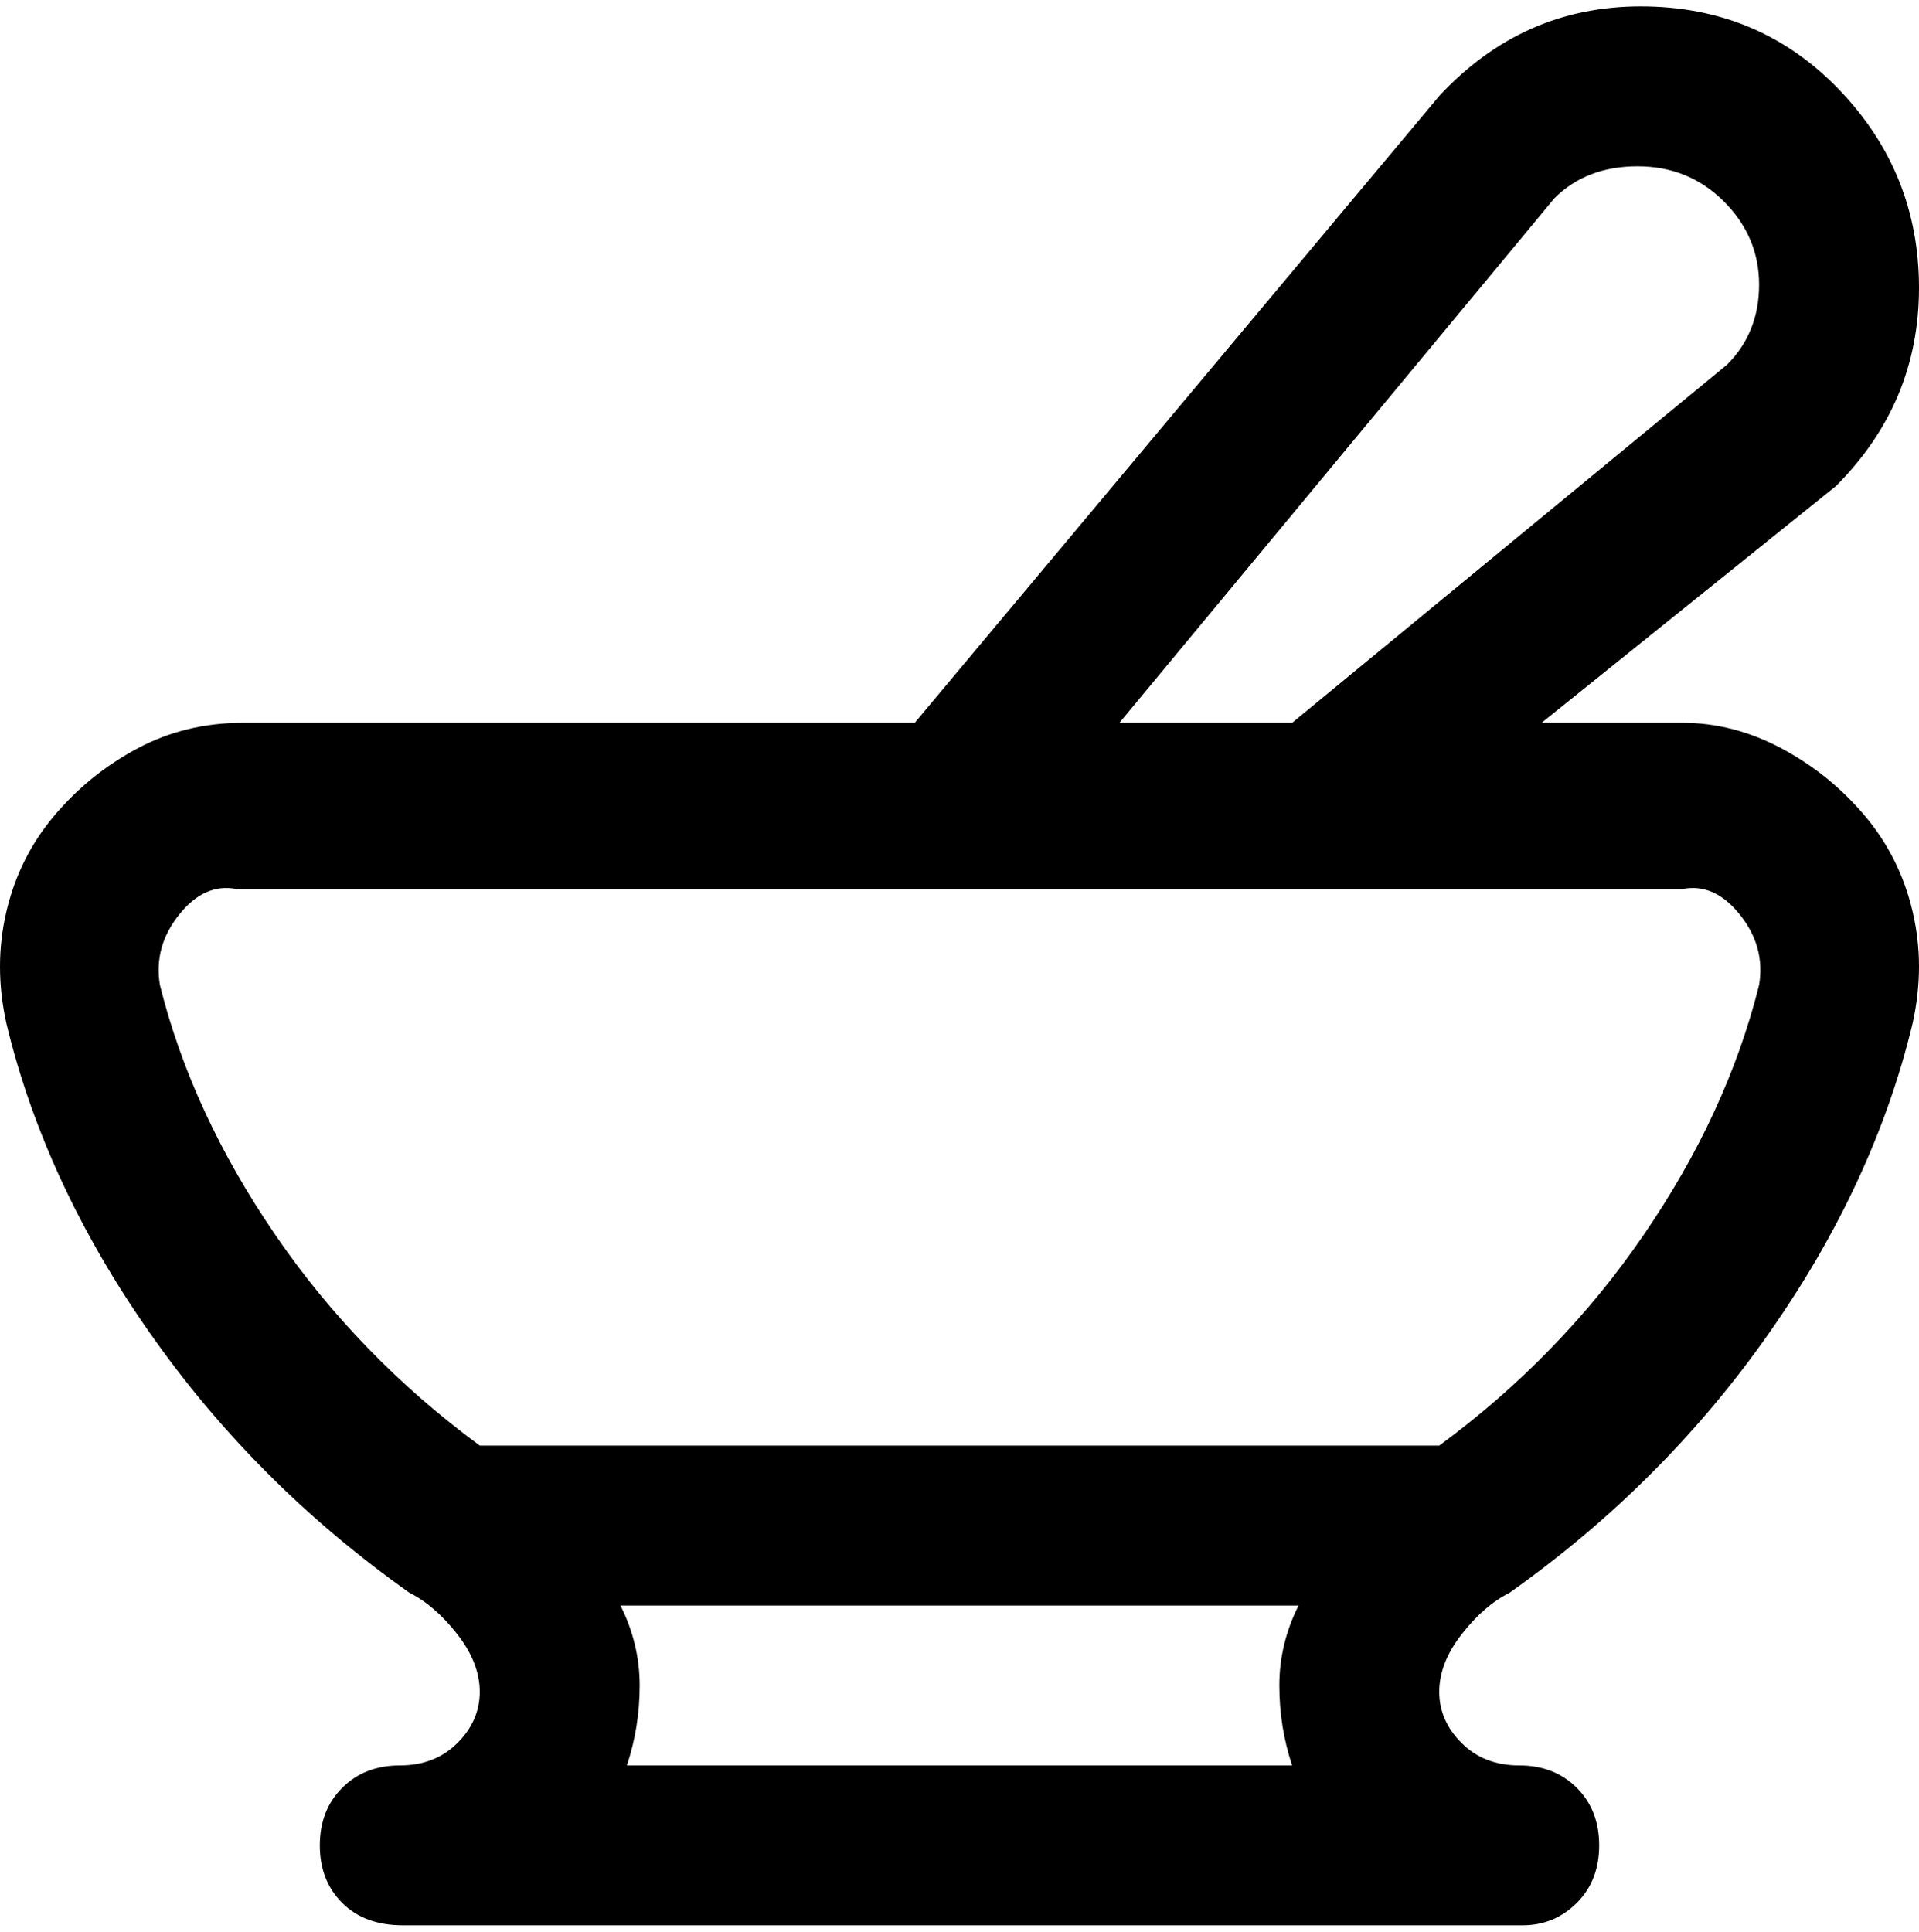 <svg viewBox="0 0 300 302.001" xmlns="http://www.w3.org/2000/svg"><path d="M263 113h-22l46-37q13-13 13-31t-12.5-31Q275 1 256.5 1T225 15l-82 98H38q-9 0-16.5 4t-13 10.5Q3 134 1 142.5T1 160q6 25 22.5 48.5T64 249q4 2 7.5 6.5t3.5 9q0 4.5-3.5 8t-9 3.5-9 3.5q-3.5 3.5-3.5 9t3.5 9Q57 301 63 301h175q5 0 8.5-3.5t3.5-9q0-5.5-3.5-9t-9-3.5-9-3.5q-3.5-3.5-3.5-8t3.5-9q3.5-4.5 7.5-6.5 24-17 40.5-40.5T299 160q2-9 0-17.5t-7.5-15q-5.5-6.5-13-10.5t-15.5-4zm-20-82q5-5 13-5t13.5 5.5q5.5 5.5 5.5 13T270 57l-68 56h-27l68-82zm-41 245H98q2-6 2-12.5T97 251h106q-3 6-3 12.5t2 12.5zm73-122q-5 20-18 39t-32 33H75q-19-14-32-33t-18-39q-1-6 3-11t9-4h226q5-1 9 4t3 11z"/></svg>